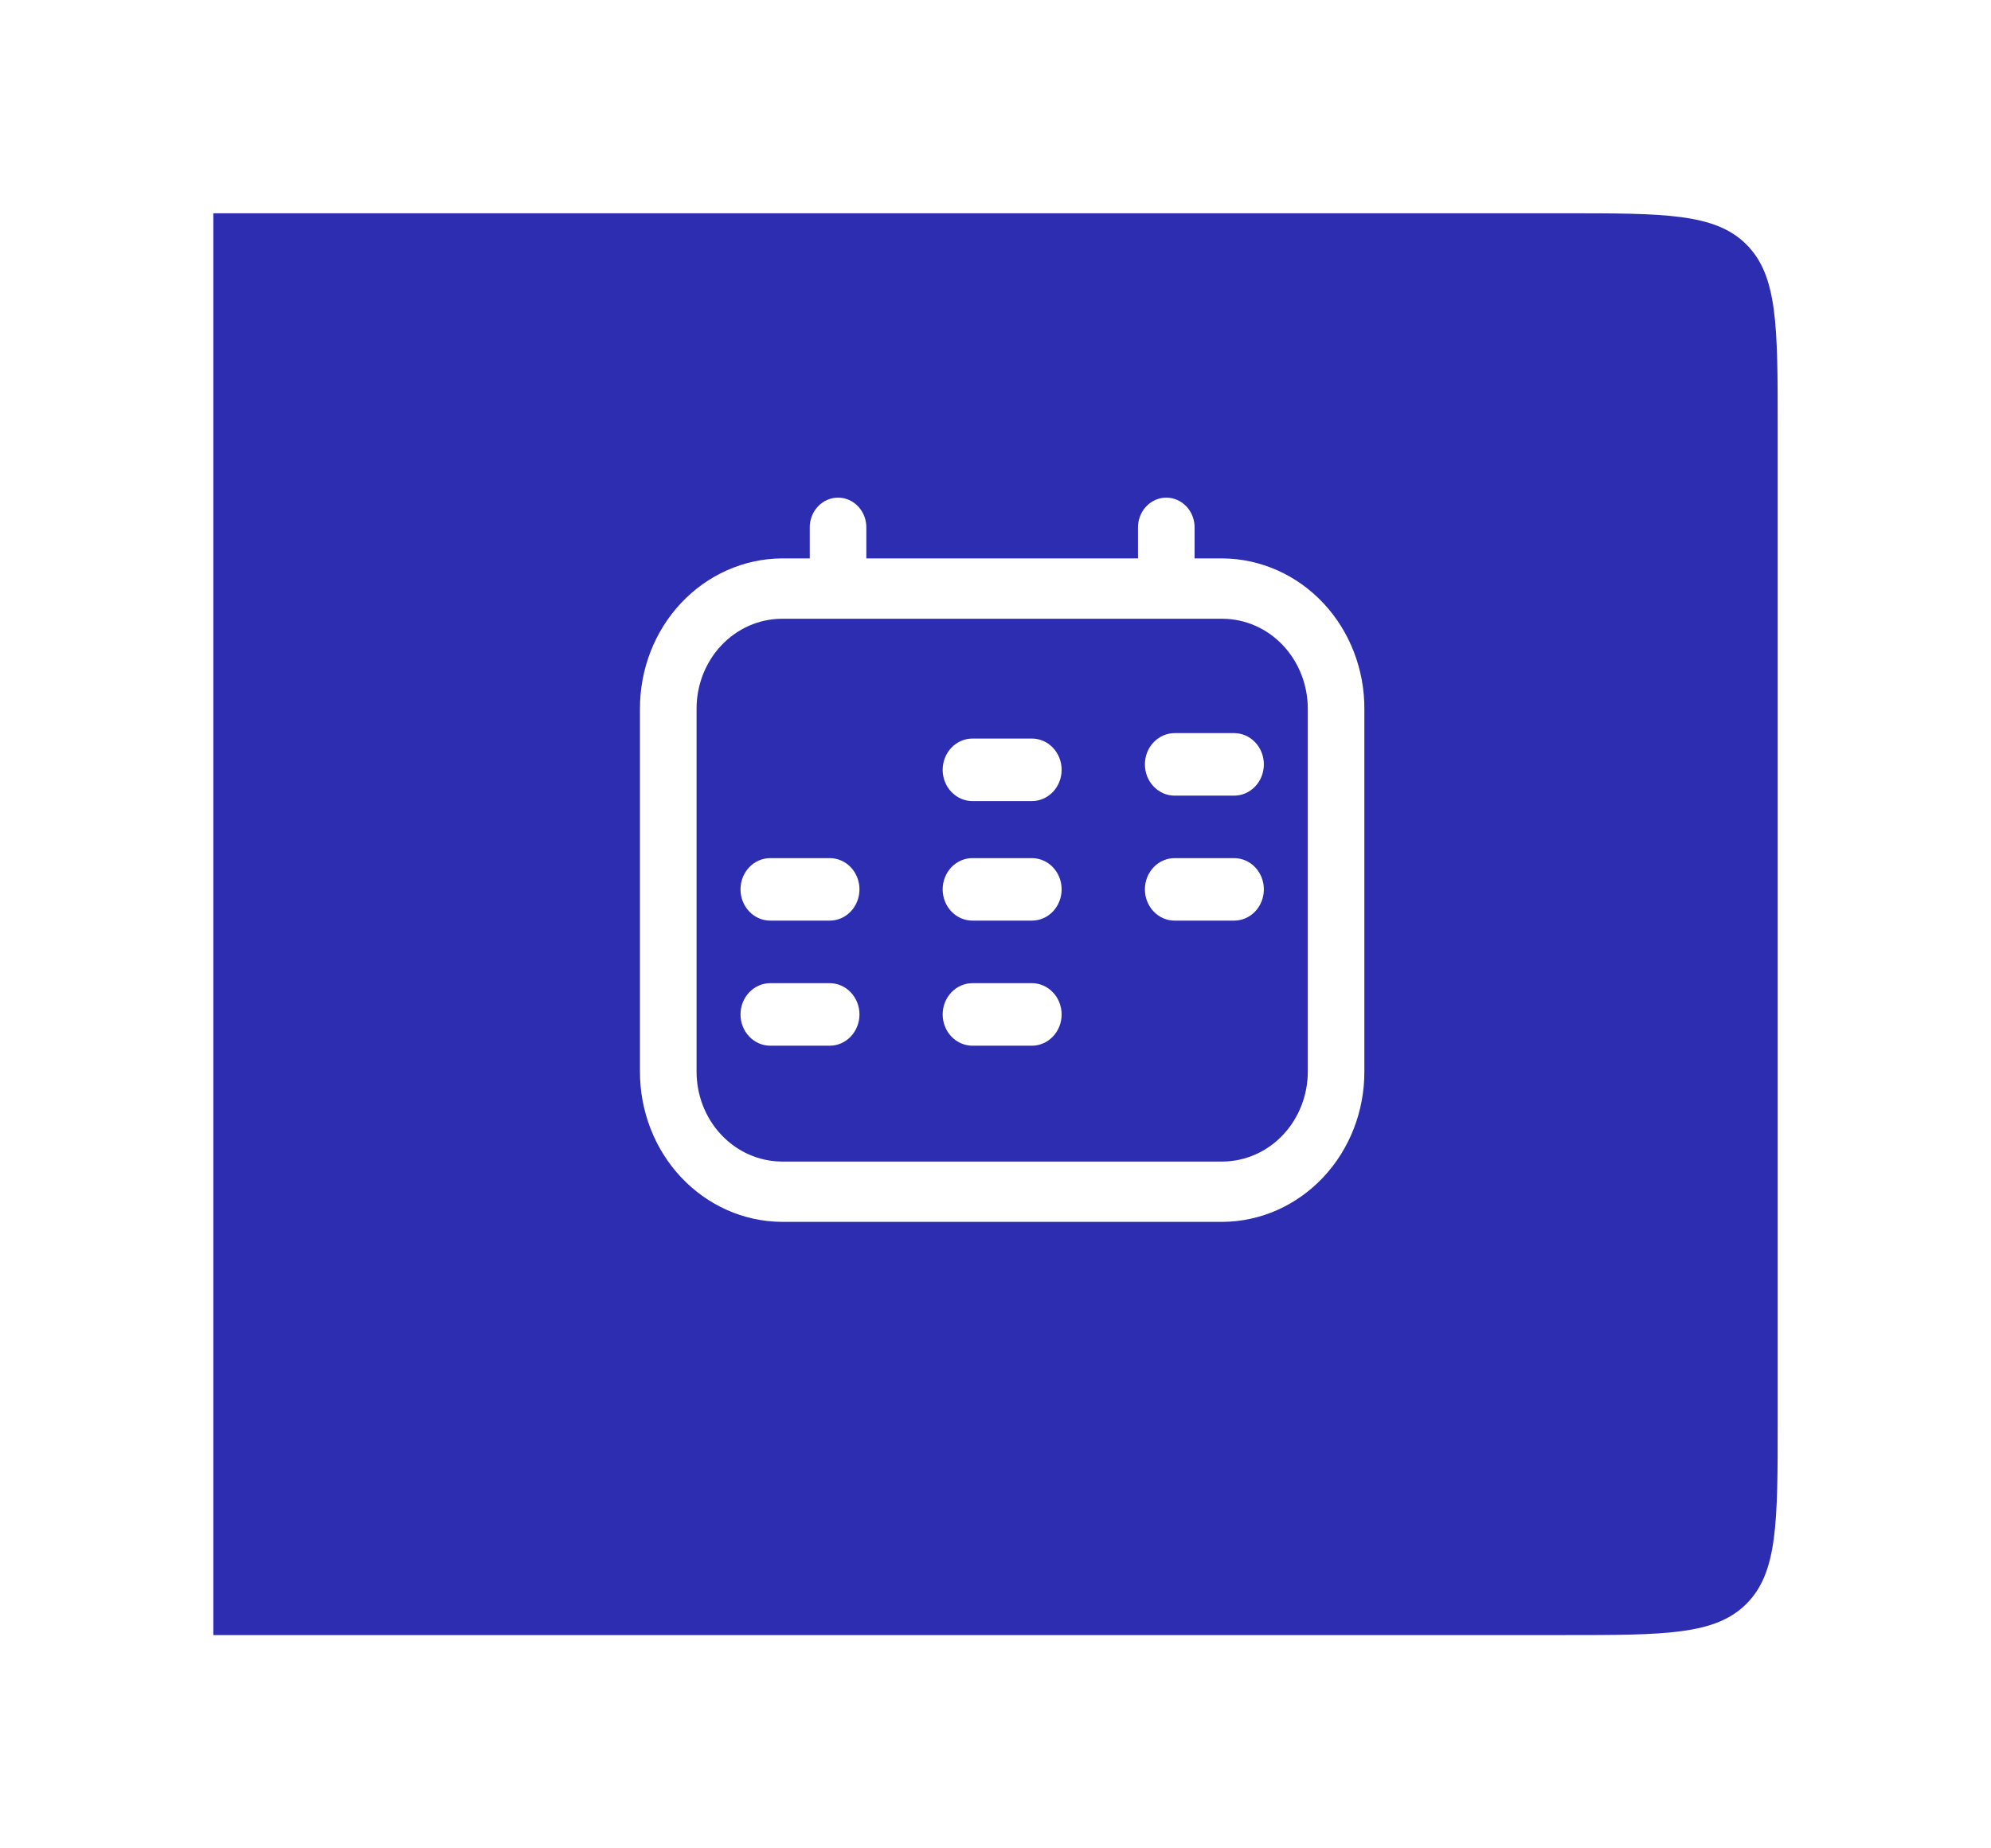 <svg width="56" height="52" viewBox="0 0 56 52" fill="none" xmlns="http://www.w3.org/2000/svg">
<g filter="url(#filter0_d_1031_2112)">
<path d="M6 4H44C46.828 4 48.243 4 49.121 4.879C50 5.757 50 7.172 50 10V38C50 40.828 50 42.243 49.121 43.121C48.243 44 46.828 44 44 44H6V4Z" fill="#2D2DB2"/>
</g>
<path d="M34.396 15.71H33.6V14.862C33.603 14.75 33.585 14.639 33.546 14.534C33.508 14.43 33.45 14.335 33.375 14.254C33.301 14.174 33.212 14.11 33.114 14.066C33.016 14.023 32.91 14 32.804 14C32.697 14 32.592 14.023 32.494 14.066C32.396 14.11 32.307 14.174 32.233 14.254C32.158 14.335 32.1 14.43 32.062 14.534C32.023 14.639 32.005 14.75 32.008 14.862V15.71H24.367V14.862C24.37 14.75 24.352 14.639 24.314 14.534C24.275 14.43 24.217 14.335 24.143 14.254C24.068 14.174 23.98 14.11 23.881 14.066C23.783 14.023 23.678 14 23.571 14C23.465 14 23.359 14.023 23.261 14.066C23.163 14.11 23.074 14.174 23 14.254C22.926 14.335 22.868 14.43 22.829 14.534C22.791 14.639 22.772 14.75 22.776 14.862V15.71H21.979C20.917 15.72 19.901 16.172 19.155 16.967C18.409 17.762 17.994 18.836 18 19.953V30.133C17.994 31.25 18.409 32.324 19.155 33.119C19.901 33.914 20.917 34.366 21.979 34.375H34.396C35.458 34.366 36.474 33.914 37.22 33.119C37.966 32.324 38.381 31.25 38.375 30.133V19.953C38.381 18.836 37.966 17.762 37.22 16.967C36.474 16.172 35.458 15.72 34.396 15.71ZM36.784 30.133C36.787 30.803 36.538 31.447 36.09 31.924C35.643 32.401 35.033 32.672 34.396 32.678H21.979C21.342 32.672 20.733 32.401 20.285 31.924C19.837 31.447 19.588 30.803 19.592 30.133V19.953C19.588 19.283 19.837 18.639 20.285 18.161C20.733 17.684 21.342 17.413 21.979 17.408H34.396C35.033 17.413 35.643 17.684 36.09 18.161C36.538 18.639 36.787 19.283 36.784 19.953V30.133Z" fill="white"/>
<path d="M29.024 22.537H27.351C27.129 22.537 26.916 22.444 26.759 22.279C26.602 22.115 26.514 21.891 26.514 21.658C26.514 21.424 26.602 21.201 26.759 21.036C26.916 20.871 27.129 20.778 27.351 20.778H29.024C29.246 20.778 29.458 20.871 29.615 21.036C29.772 21.201 29.86 21.424 29.86 21.658C29.86 21.891 29.772 22.115 29.615 22.279C29.458 22.444 29.246 22.537 29.024 22.537Z" fill="white"/>
<path d="M34.711 22.384H33.038C32.816 22.384 32.604 22.291 32.447 22.126C32.29 21.961 32.202 21.738 32.202 21.504C32.202 21.271 32.29 21.047 32.447 20.883C32.604 20.718 32.816 20.625 33.038 20.625H34.711C34.933 20.625 35.146 20.718 35.303 20.883C35.46 21.047 35.548 21.271 35.548 21.504C35.548 21.738 35.46 21.961 35.303 22.126C35.146 22.291 34.933 22.384 34.711 22.384Z" fill="white"/>
<path d="M23.337 25.9H21.665C21.443 25.9 21.23 25.808 21.073 25.643C20.916 25.478 20.828 25.254 20.828 25.021C20.828 24.788 20.916 24.564 21.073 24.399C21.23 24.234 21.443 24.142 21.665 24.142H23.338C23.56 24.142 23.772 24.234 23.929 24.399C24.086 24.564 24.174 24.788 24.174 25.021C24.174 25.254 24.086 25.478 23.929 25.643C23.772 25.808 23.56 25.9 23.338 25.9H23.337Z" fill="white"/>
<path d="M29.024 25.9H27.351C27.129 25.9 26.916 25.808 26.759 25.643C26.602 25.478 26.514 25.254 26.514 25.021C26.514 24.788 26.602 24.564 26.759 24.399C26.916 24.234 27.129 24.142 27.351 24.142H29.024C29.246 24.142 29.458 24.234 29.615 24.399C29.772 24.564 29.86 24.788 29.86 25.021C29.86 25.254 29.772 25.478 29.615 25.643C29.458 25.808 29.246 25.9 29.024 25.9Z" fill="white"/>
<path d="M34.711 25.9H33.038C32.816 25.9 32.604 25.808 32.447 25.643C32.29 25.478 32.202 25.254 32.202 25.021C32.202 24.788 32.29 24.564 32.447 24.399C32.604 24.234 32.816 24.142 33.038 24.142H34.711C34.933 24.142 35.146 24.234 35.303 24.399C35.46 24.564 35.548 24.788 35.548 25.021C35.548 25.254 35.46 25.478 35.303 25.643C35.146 25.808 34.933 25.9 34.711 25.9Z" fill="white"/>
<path d="M23.337 29.419H21.665C21.443 29.419 21.23 29.326 21.073 29.161C20.916 28.996 20.828 28.773 20.828 28.54C20.828 28.306 20.916 28.083 21.073 27.918C21.23 27.753 21.443 27.66 21.665 27.66H23.338C23.56 27.66 23.772 27.753 23.929 27.918C24.086 28.083 24.174 28.306 24.174 28.54C24.174 28.773 24.086 28.996 23.929 29.161C23.772 29.326 23.56 29.419 23.338 29.419H23.337Z" fill="white"/>
<path d="M29.024 29.419H27.351C27.129 29.419 26.916 29.326 26.759 29.161C26.602 28.996 26.514 28.773 26.514 28.54C26.514 28.306 26.602 28.083 26.759 27.918C26.916 27.753 27.129 27.66 27.351 27.66H29.024C29.246 27.66 29.458 27.753 29.615 27.918C29.772 28.083 29.86 28.306 29.86 28.54C29.86 28.773 29.772 28.996 29.615 29.161C29.458 29.326 29.246 29.419 29.024 29.419Z" fill="white"/>
<defs>
<filter id="filter0_d_1031_2112" x="0" y="0" width="56" height="52" filterUnits="userSpaceOnUse" color-interpolation-filters="sRGB">
<feFlood flood-opacity="0" result="BackgroundImageFix"/>
<feColorMatrix in="SourceAlpha" type="matrix" values="0 0 0 0 0 0 0 0 0 0 0 0 0 0 0 0 0 0 127 0" result="hardAlpha"/>
<feOffset dy="2"/>
<feGaussianBlur stdDeviation="3"/>
<feComposite in2="hardAlpha" operator="out"/>
<feColorMatrix type="matrix" values="0 0 0 0 0.176 0 0 0 0 0.176 0 0 0 0 0.698 0 0 0 0.1 0"/>
<feBlend mode="normal" in2="BackgroundImageFix" result="effect1_dropShadow_1031_2112"/>
<feBlend mode="normal" in="SourceGraphic" in2="effect1_dropShadow_1031_2112" result="shape"/>
</filter>
</defs>
</svg>
